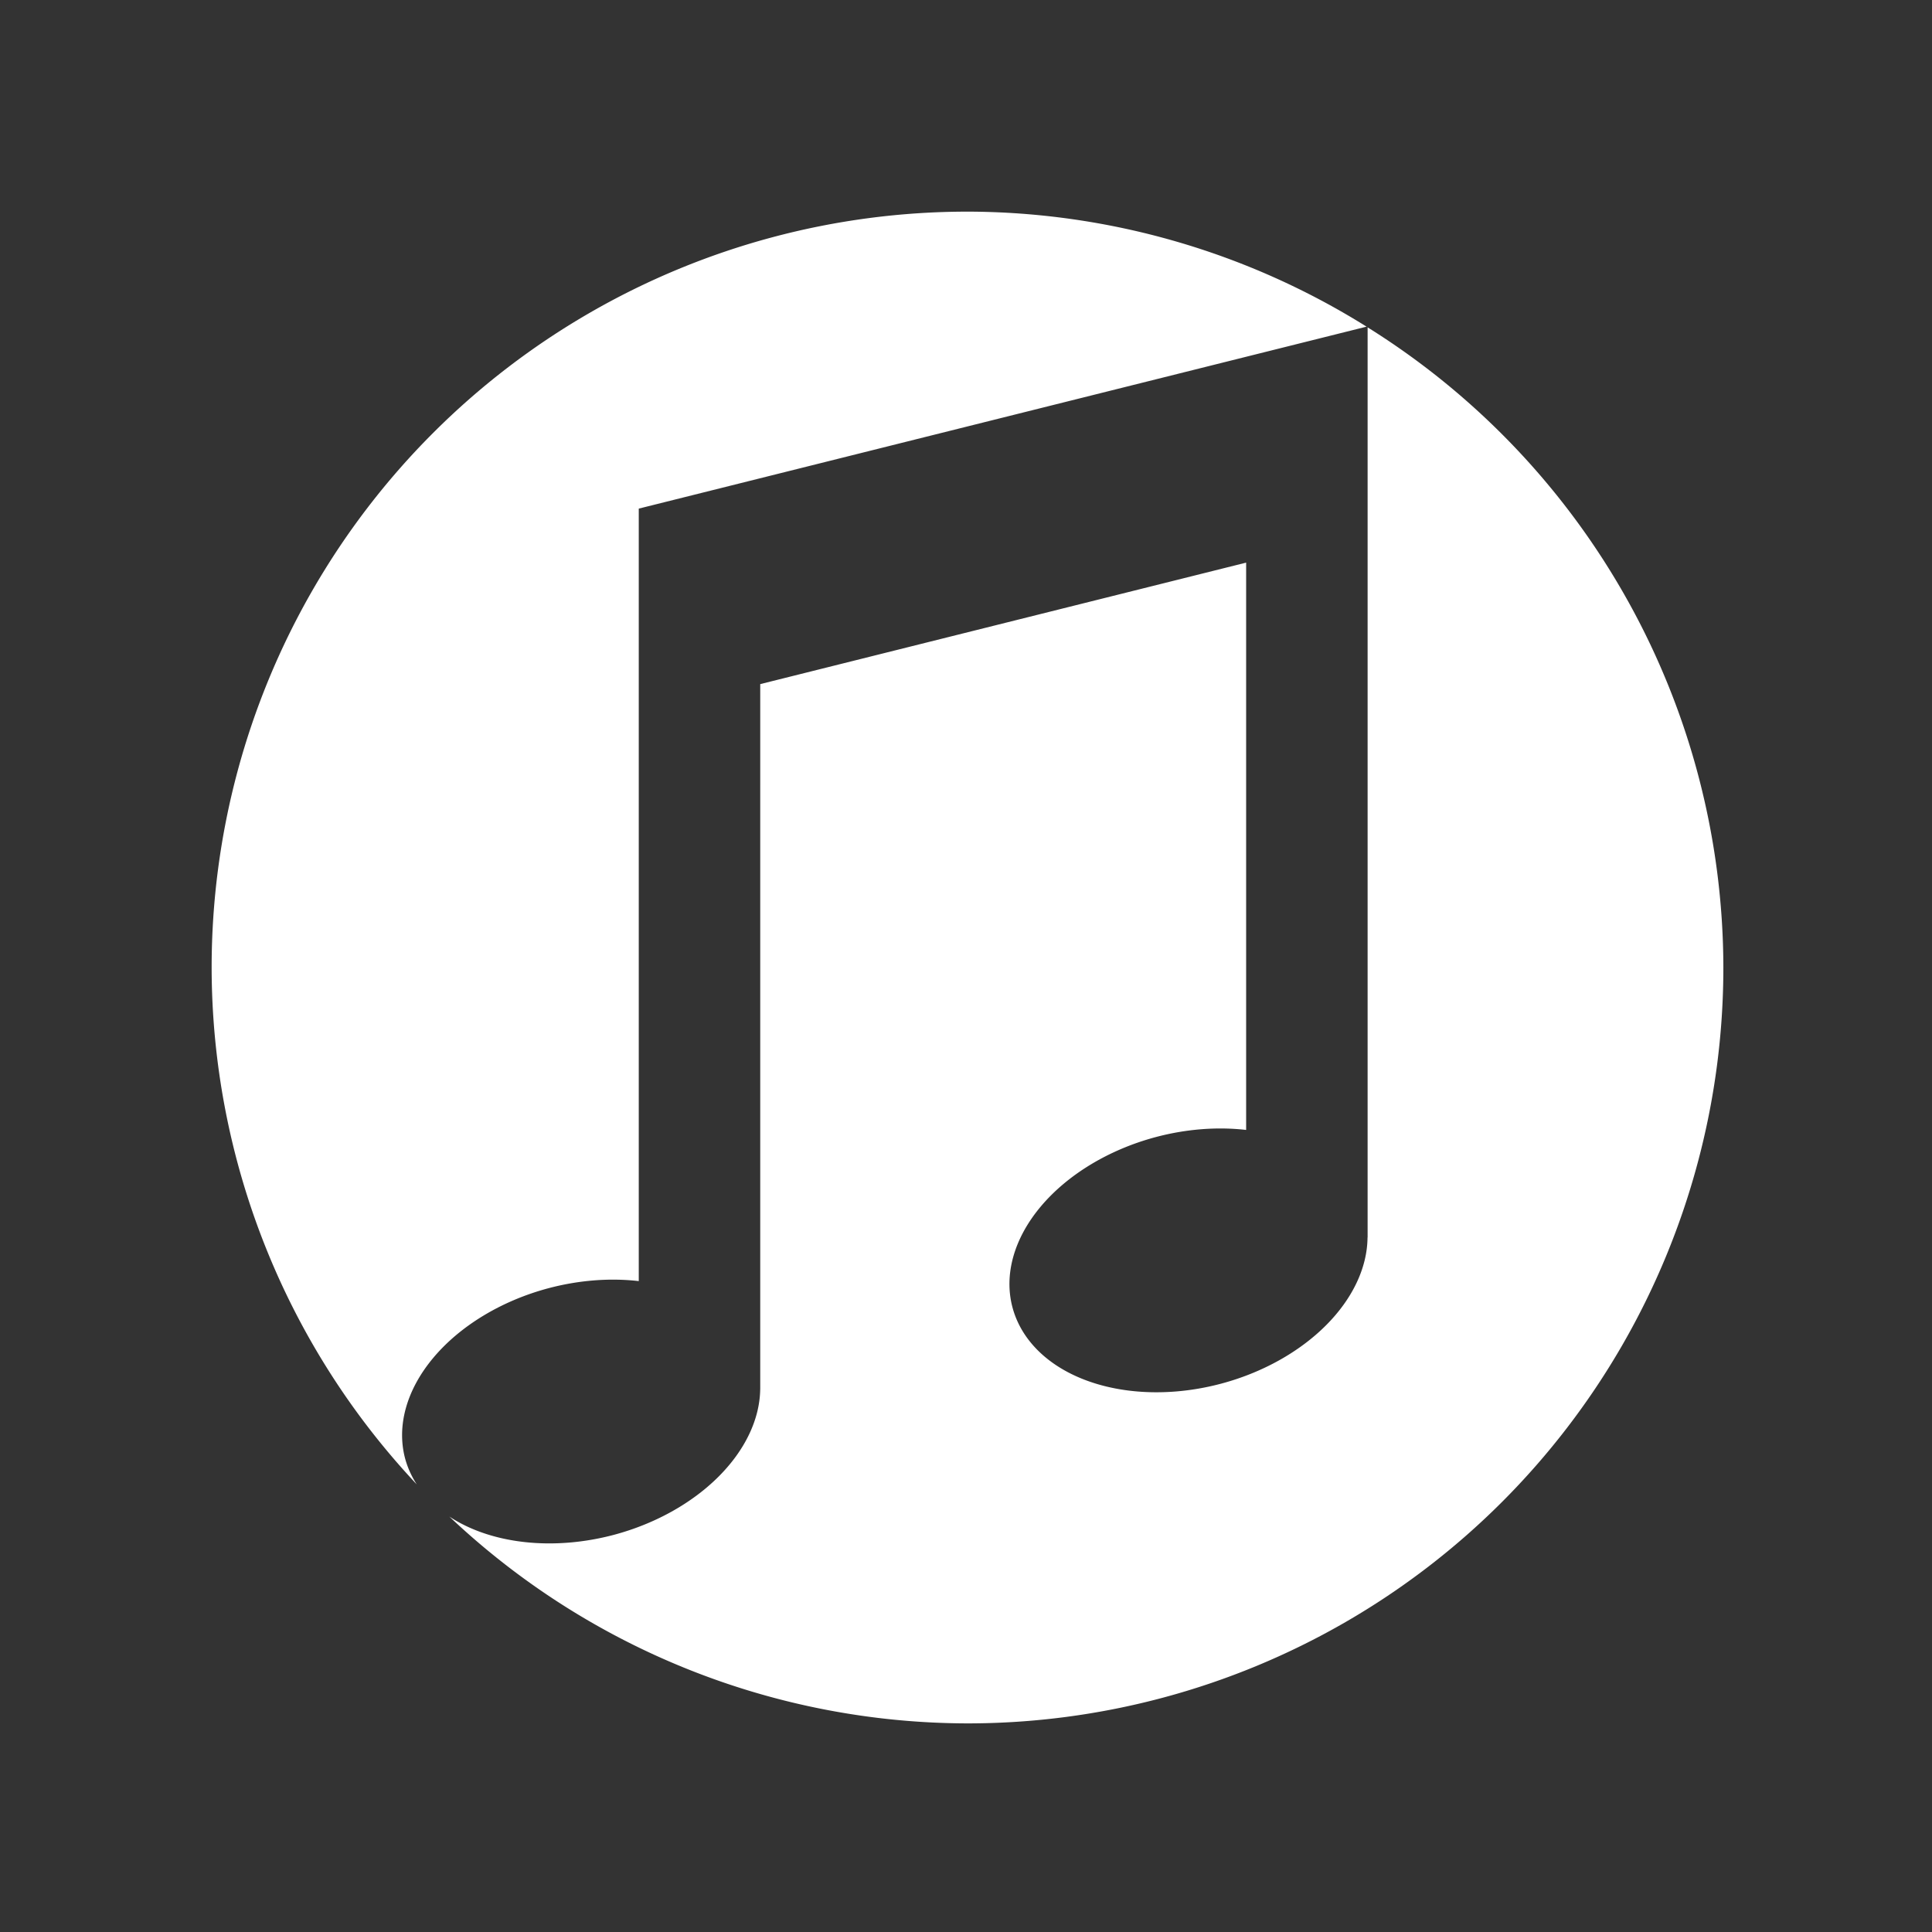 <svg width="32" height="32" version="1.1" viewBox="0 0 135.47 135.47" xmlns="http://www.w3.org/2000/svg">
 <rect x="0" y="0" width="135.47" height="135.47" fill="#333333" stroke="none"/>
 <g transform="translate(0 -161.53)">
  <path style="fill:#ffffff" transform="matrix(.265 0 0 .265 0 161.53)" d="m256 56a200 200 0 0 0-200 200 200 200 0 0 0 54.283 136.78 33.75 48.214 75 0 1-3.078-6.816 33.75 48.214 75 0 1 37.836-45.078 33.75 48.214 75 0 1 23.975-1.908v-204.4l192.58-48.145a200 200 0 0 0-105.59-30.436zm105.87 30.607v240.83l-0.023 0.006a33.75 48.214 75 0 1-38.629 38.645 33.75 48.214 75 0 1-55.307-20.121 33.75 48.214 75 0 1 37.836-45.078 33.75 48.214 75 0 1 23.982-1.908v-150.11l-128.57 32.145v26.498h-0.002v160.11l-0.008 0.002a33.75 48.214 75 0 1-38.639 38.471 33.75 48.214 75 0 1-43.609-4.811 200 200 0 0 0 137.1 54.723 200 200 0 0 0 200-200 200 200 0 0 0-94.127-169.39z" />
 </g>
</svg>
